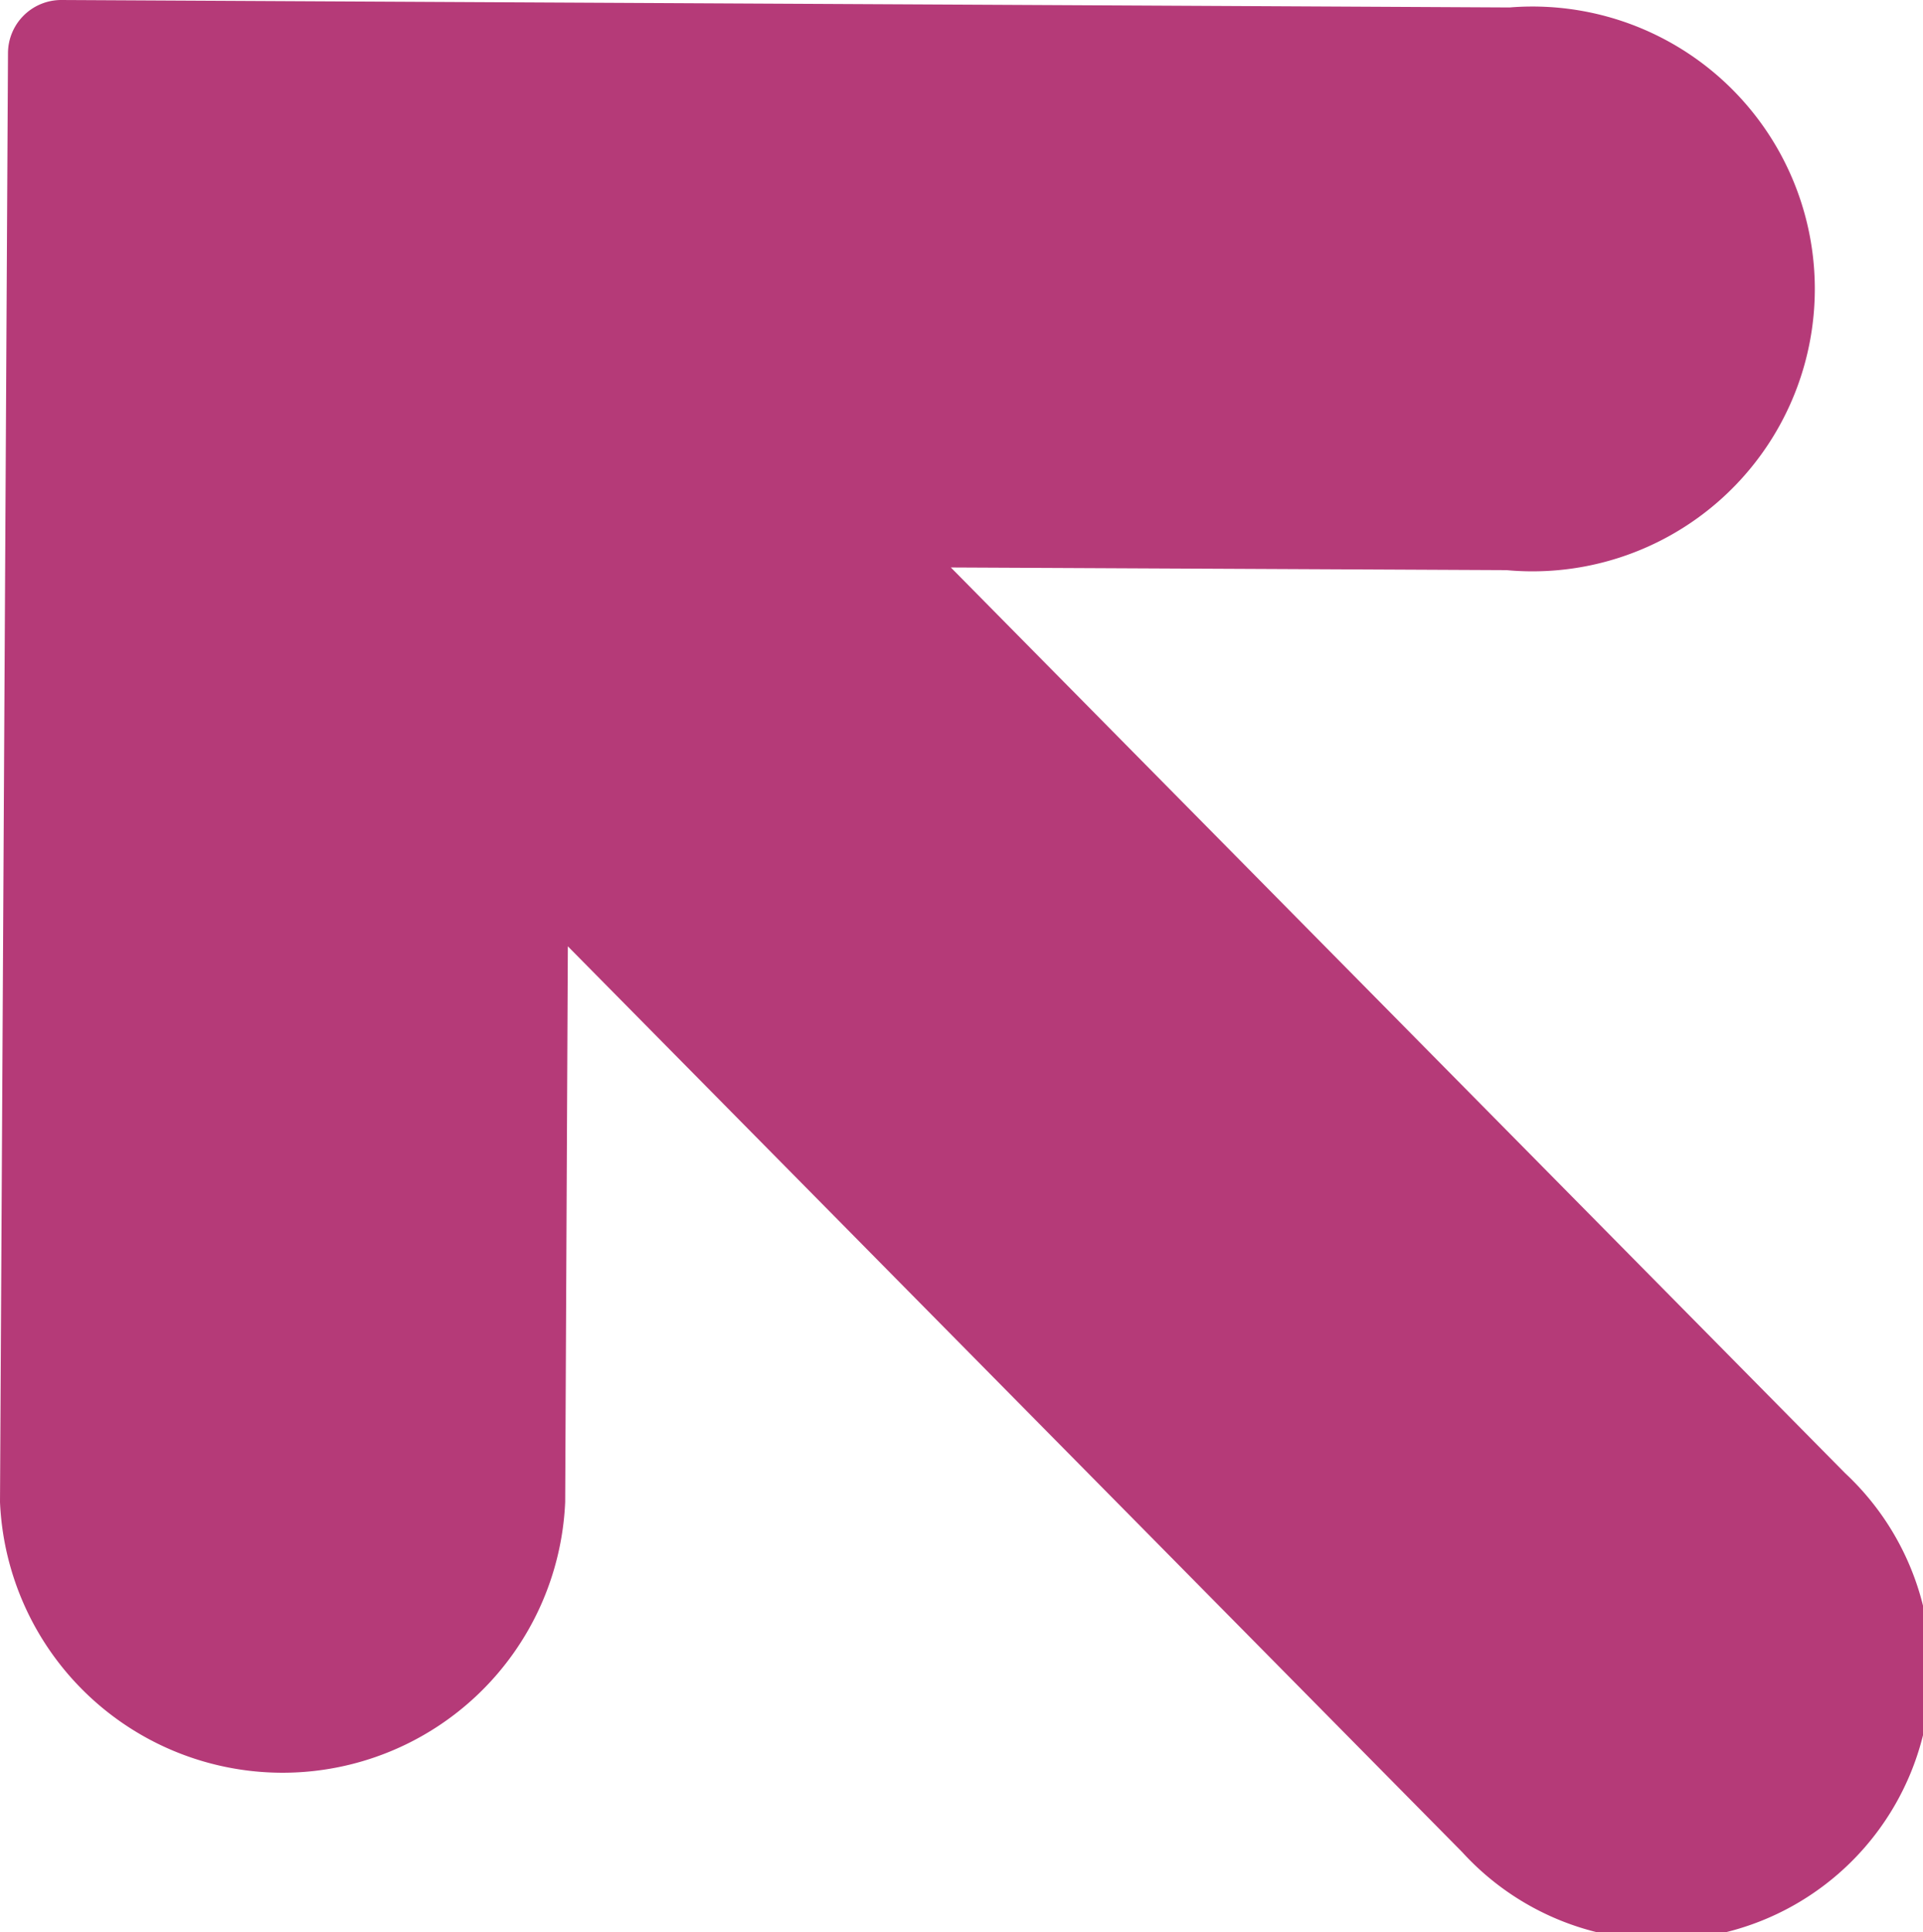 <svg xmlns="http://www.w3.org/2000/svg" viewBox="0 0 36.1 36.26"><defs><style>.cls-1{fill:#b53a78;}</style></defs><title>Asset 130</title><g id="Layer_2" data-name="Layer 2"><g id="_1366_x_3620_x_Artboard_1" data-name="1366 x 3620 x Artboard 1"><path class="cls-1" d="M0,28.19a5.31,5.31,0,0,0,10.61,0l.05-10.43,16.79,17a5.06,5.06,0,1,0,7.19-7.11l-16.79-17,10.43.05A5.3,5.3,0,1,0,28.34.14L1.15,0a1,1,0,0,0-1,1Z"/></g></g></svg>